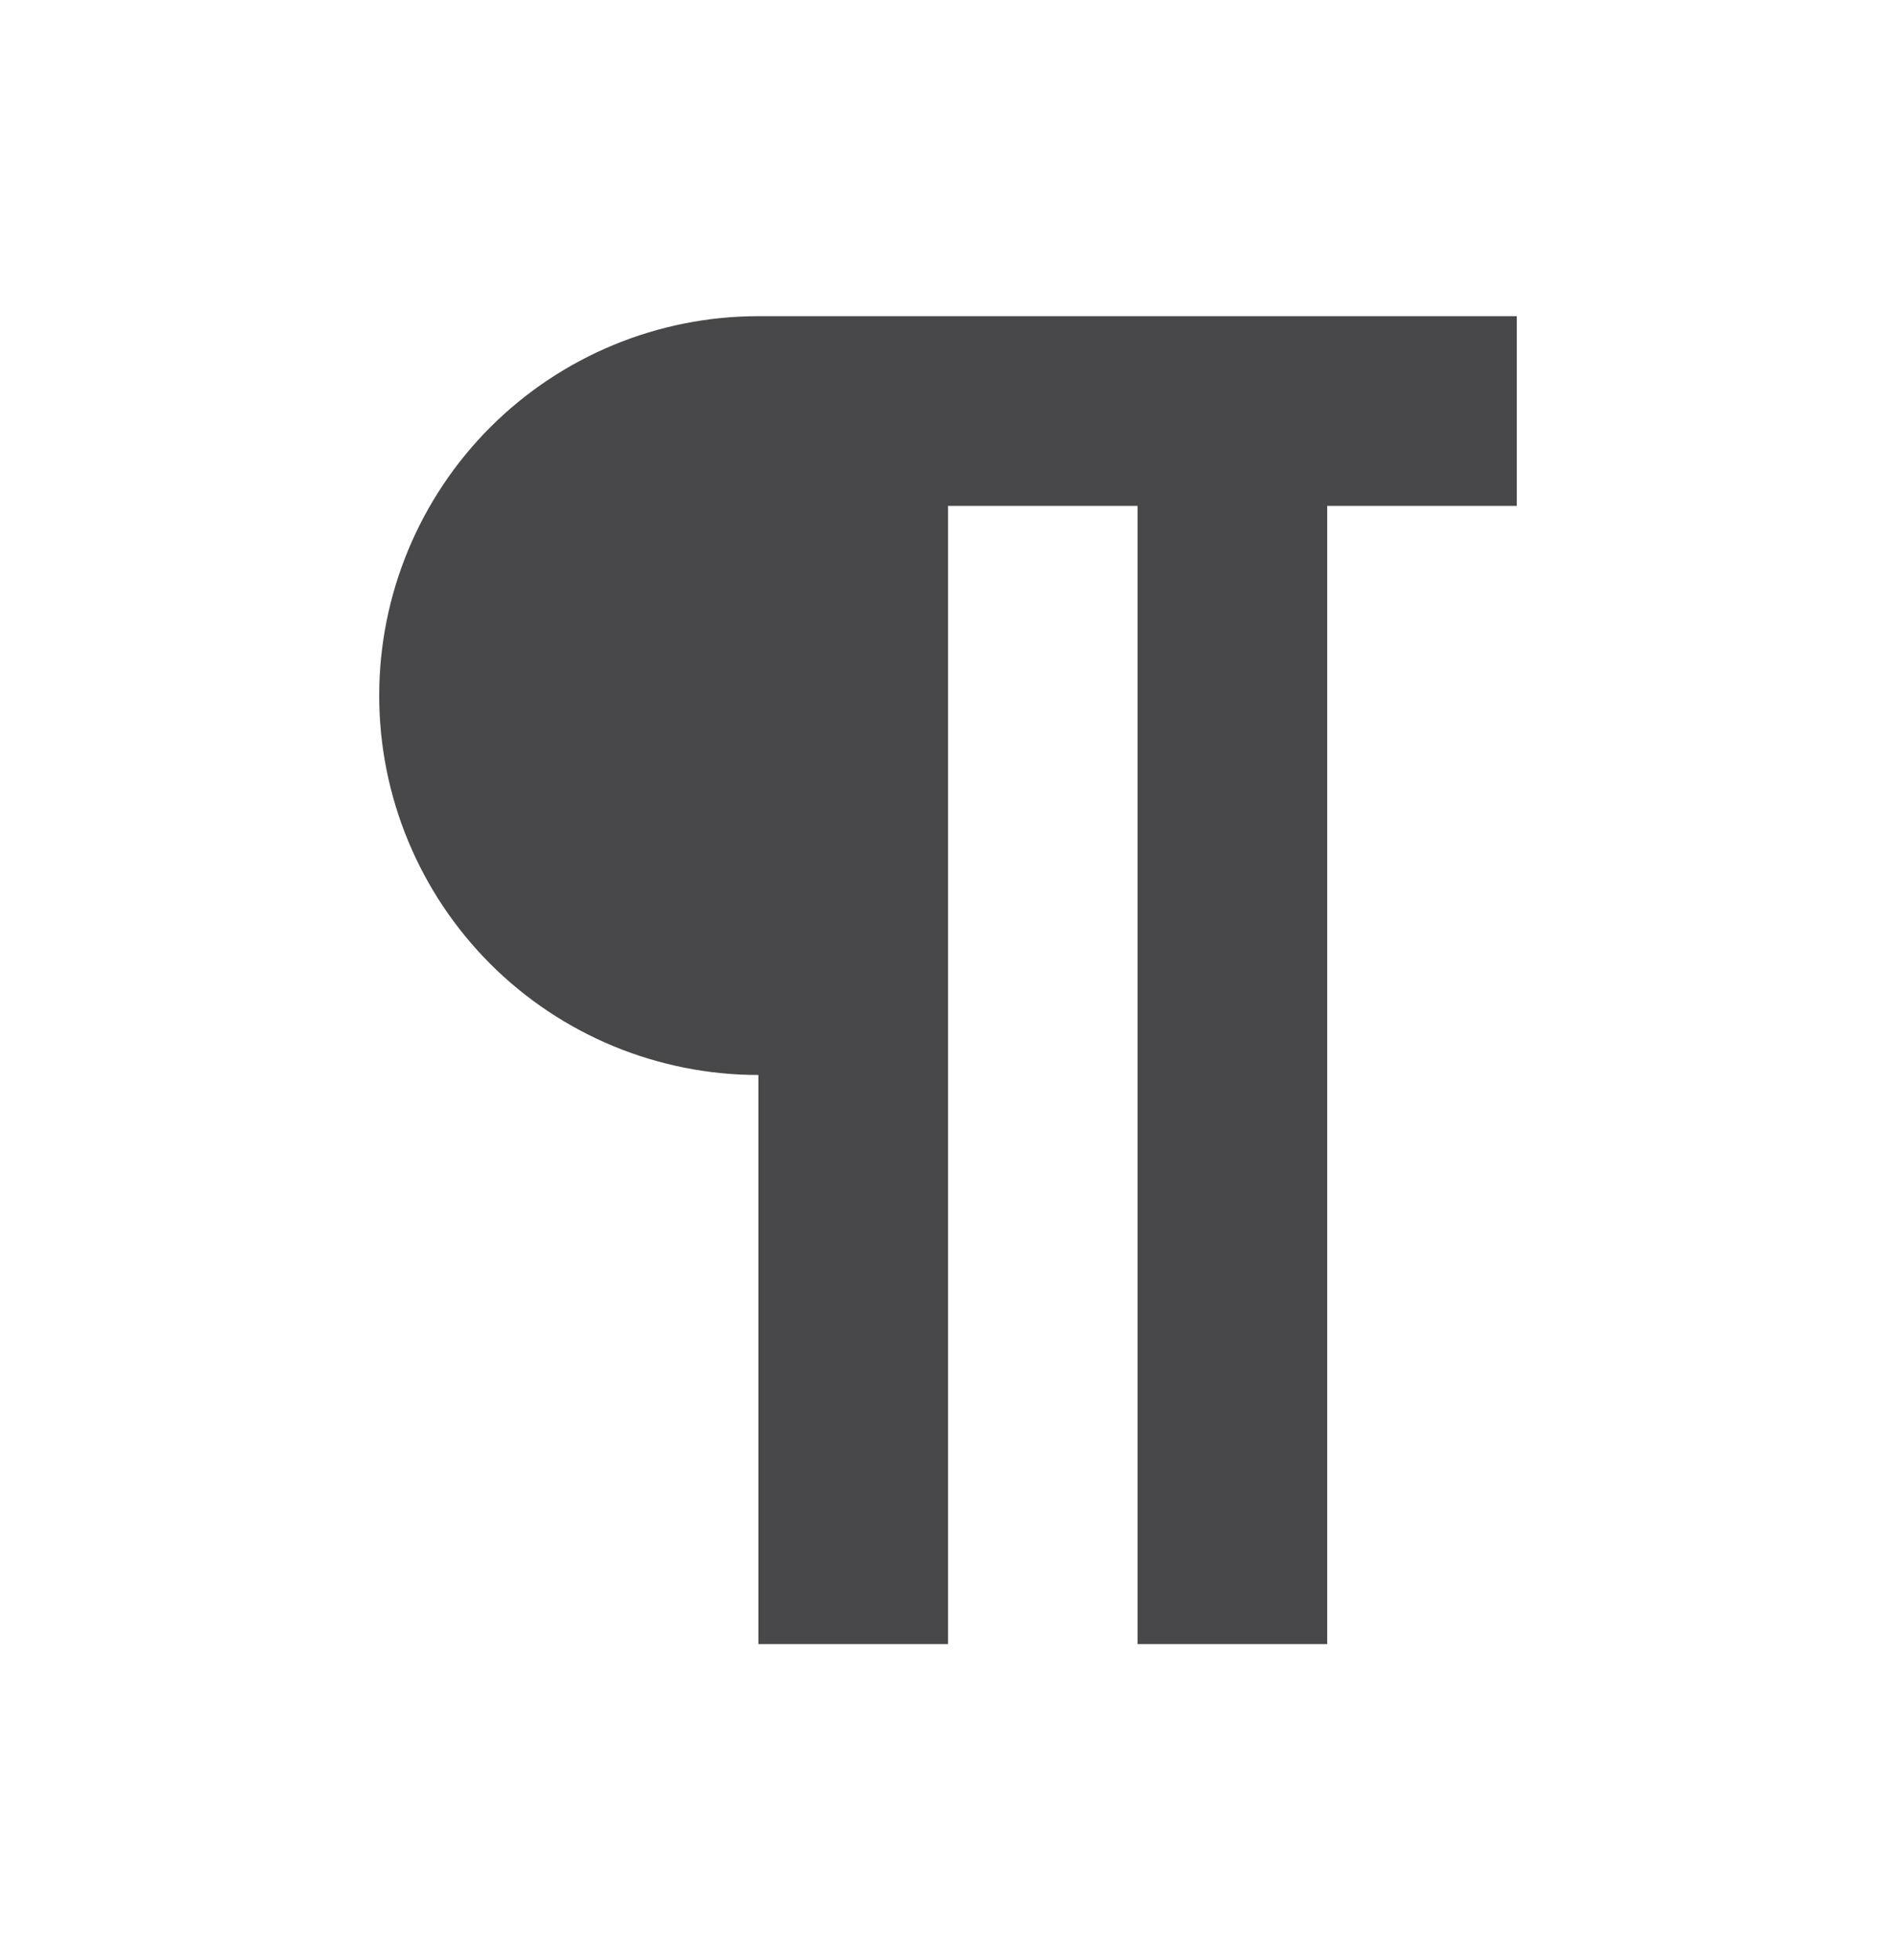 <svg width="30" height="31" viewBox="0 0 30 31" fill="none" xmlns="http://www.w3.org/2000/svg">
<path d="M18 8H15V26H12V5H24V8H21V26H18V8ZM12 5C10.409 5 8.883 5.632 7.757 6.757C6.632 7.883 6 9.409 6 11C6 12.591 6.632 14.117 7.757 15.243C8.883 16.368 10.409 17 12 17V5Z" fill="#48484A"/>
</svg>
